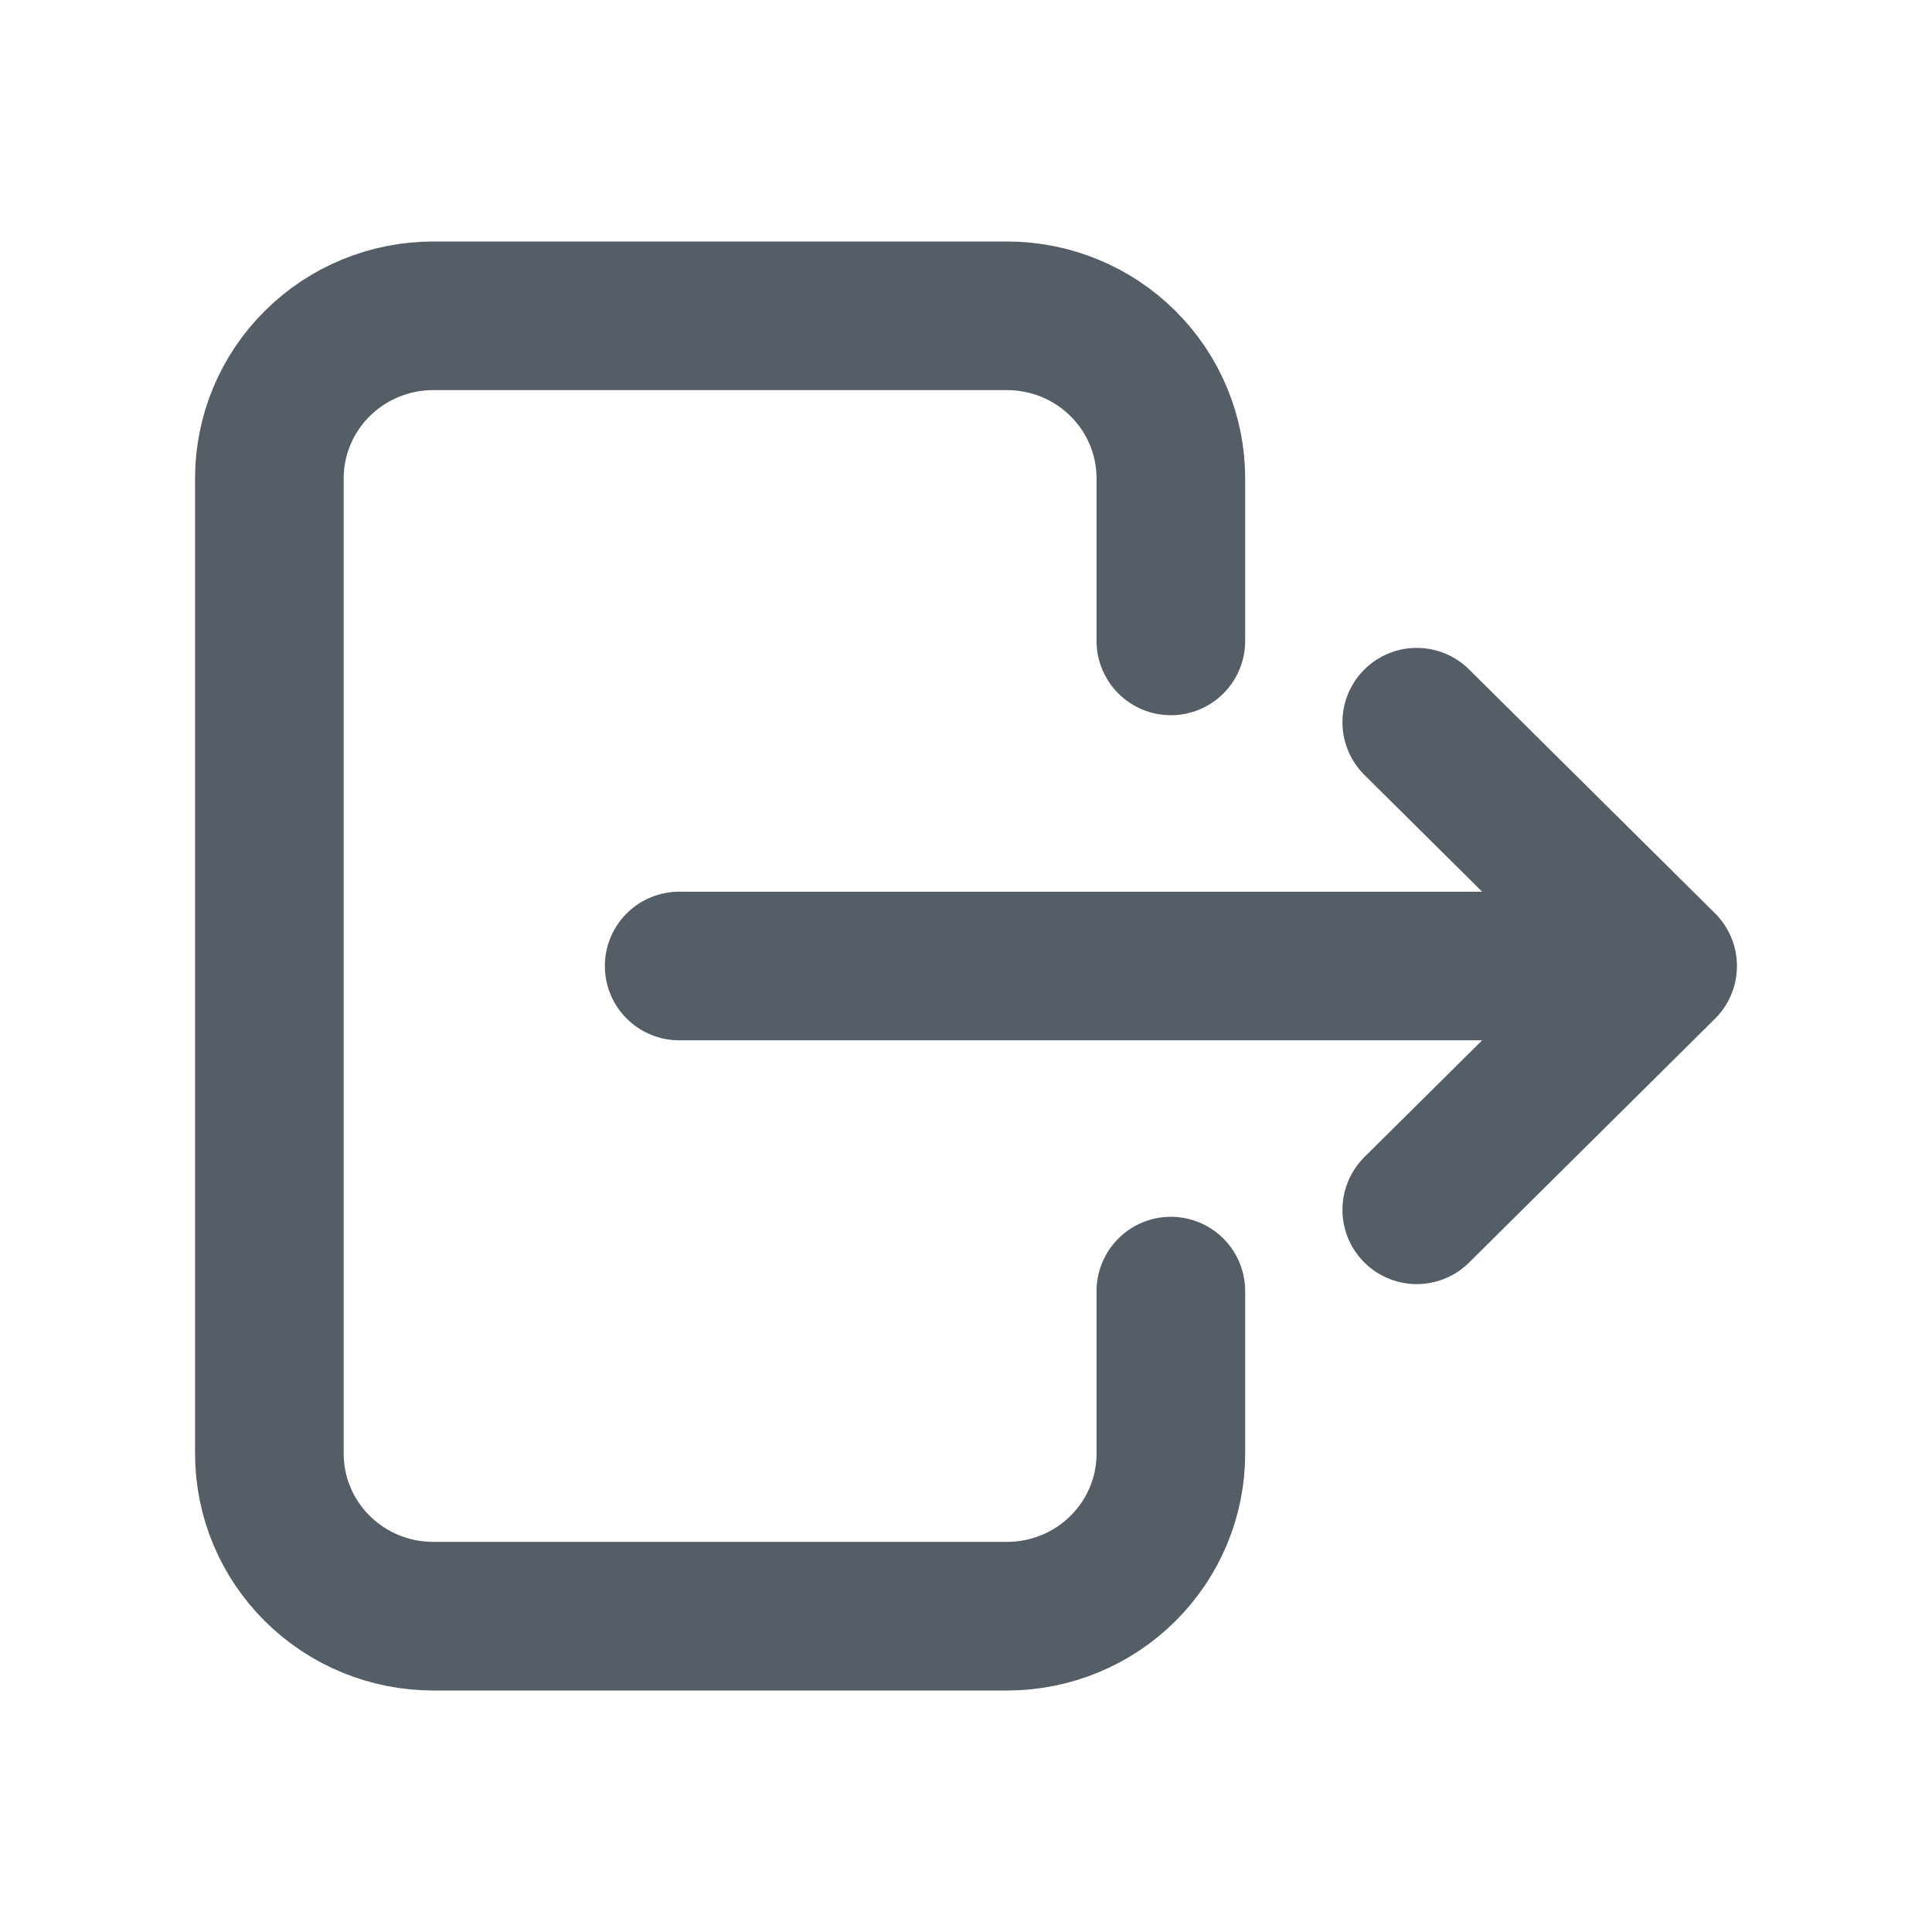 <svg width="26" height="26" viewBox="0 0 26 26" fill="none" xmlns="http://www.w3.org/2000/svg">
<path d="M15.757 8.625V6.438C15.757 5.857 15.525 5.301 15.111 4.891C14.698 4.48 14.136 4.25 13.552 4.25H5.831C5.246 4.25 4.685 4.48 4.271 4.891C3.857 5.301 3.625 5.857 3.625 6.438V19.562C3.625 20.143 3.857 20.699 4.271 21.109C4.685 21.52 5.246 21.75 5.831 21.75H13.552C14.136 21.75 14.698 21.52 15.111 21.109C15.525 20.699 15.757 20.143 15.757 19.562V17.375M9.14 13H22.375M22.375 13L19.066 9.719M22.375 13L19.066 16.281" stroke="#555E67" stroke-width="2" stroke-linecap="round" stroke-linejoin="round"/>
</svg>
